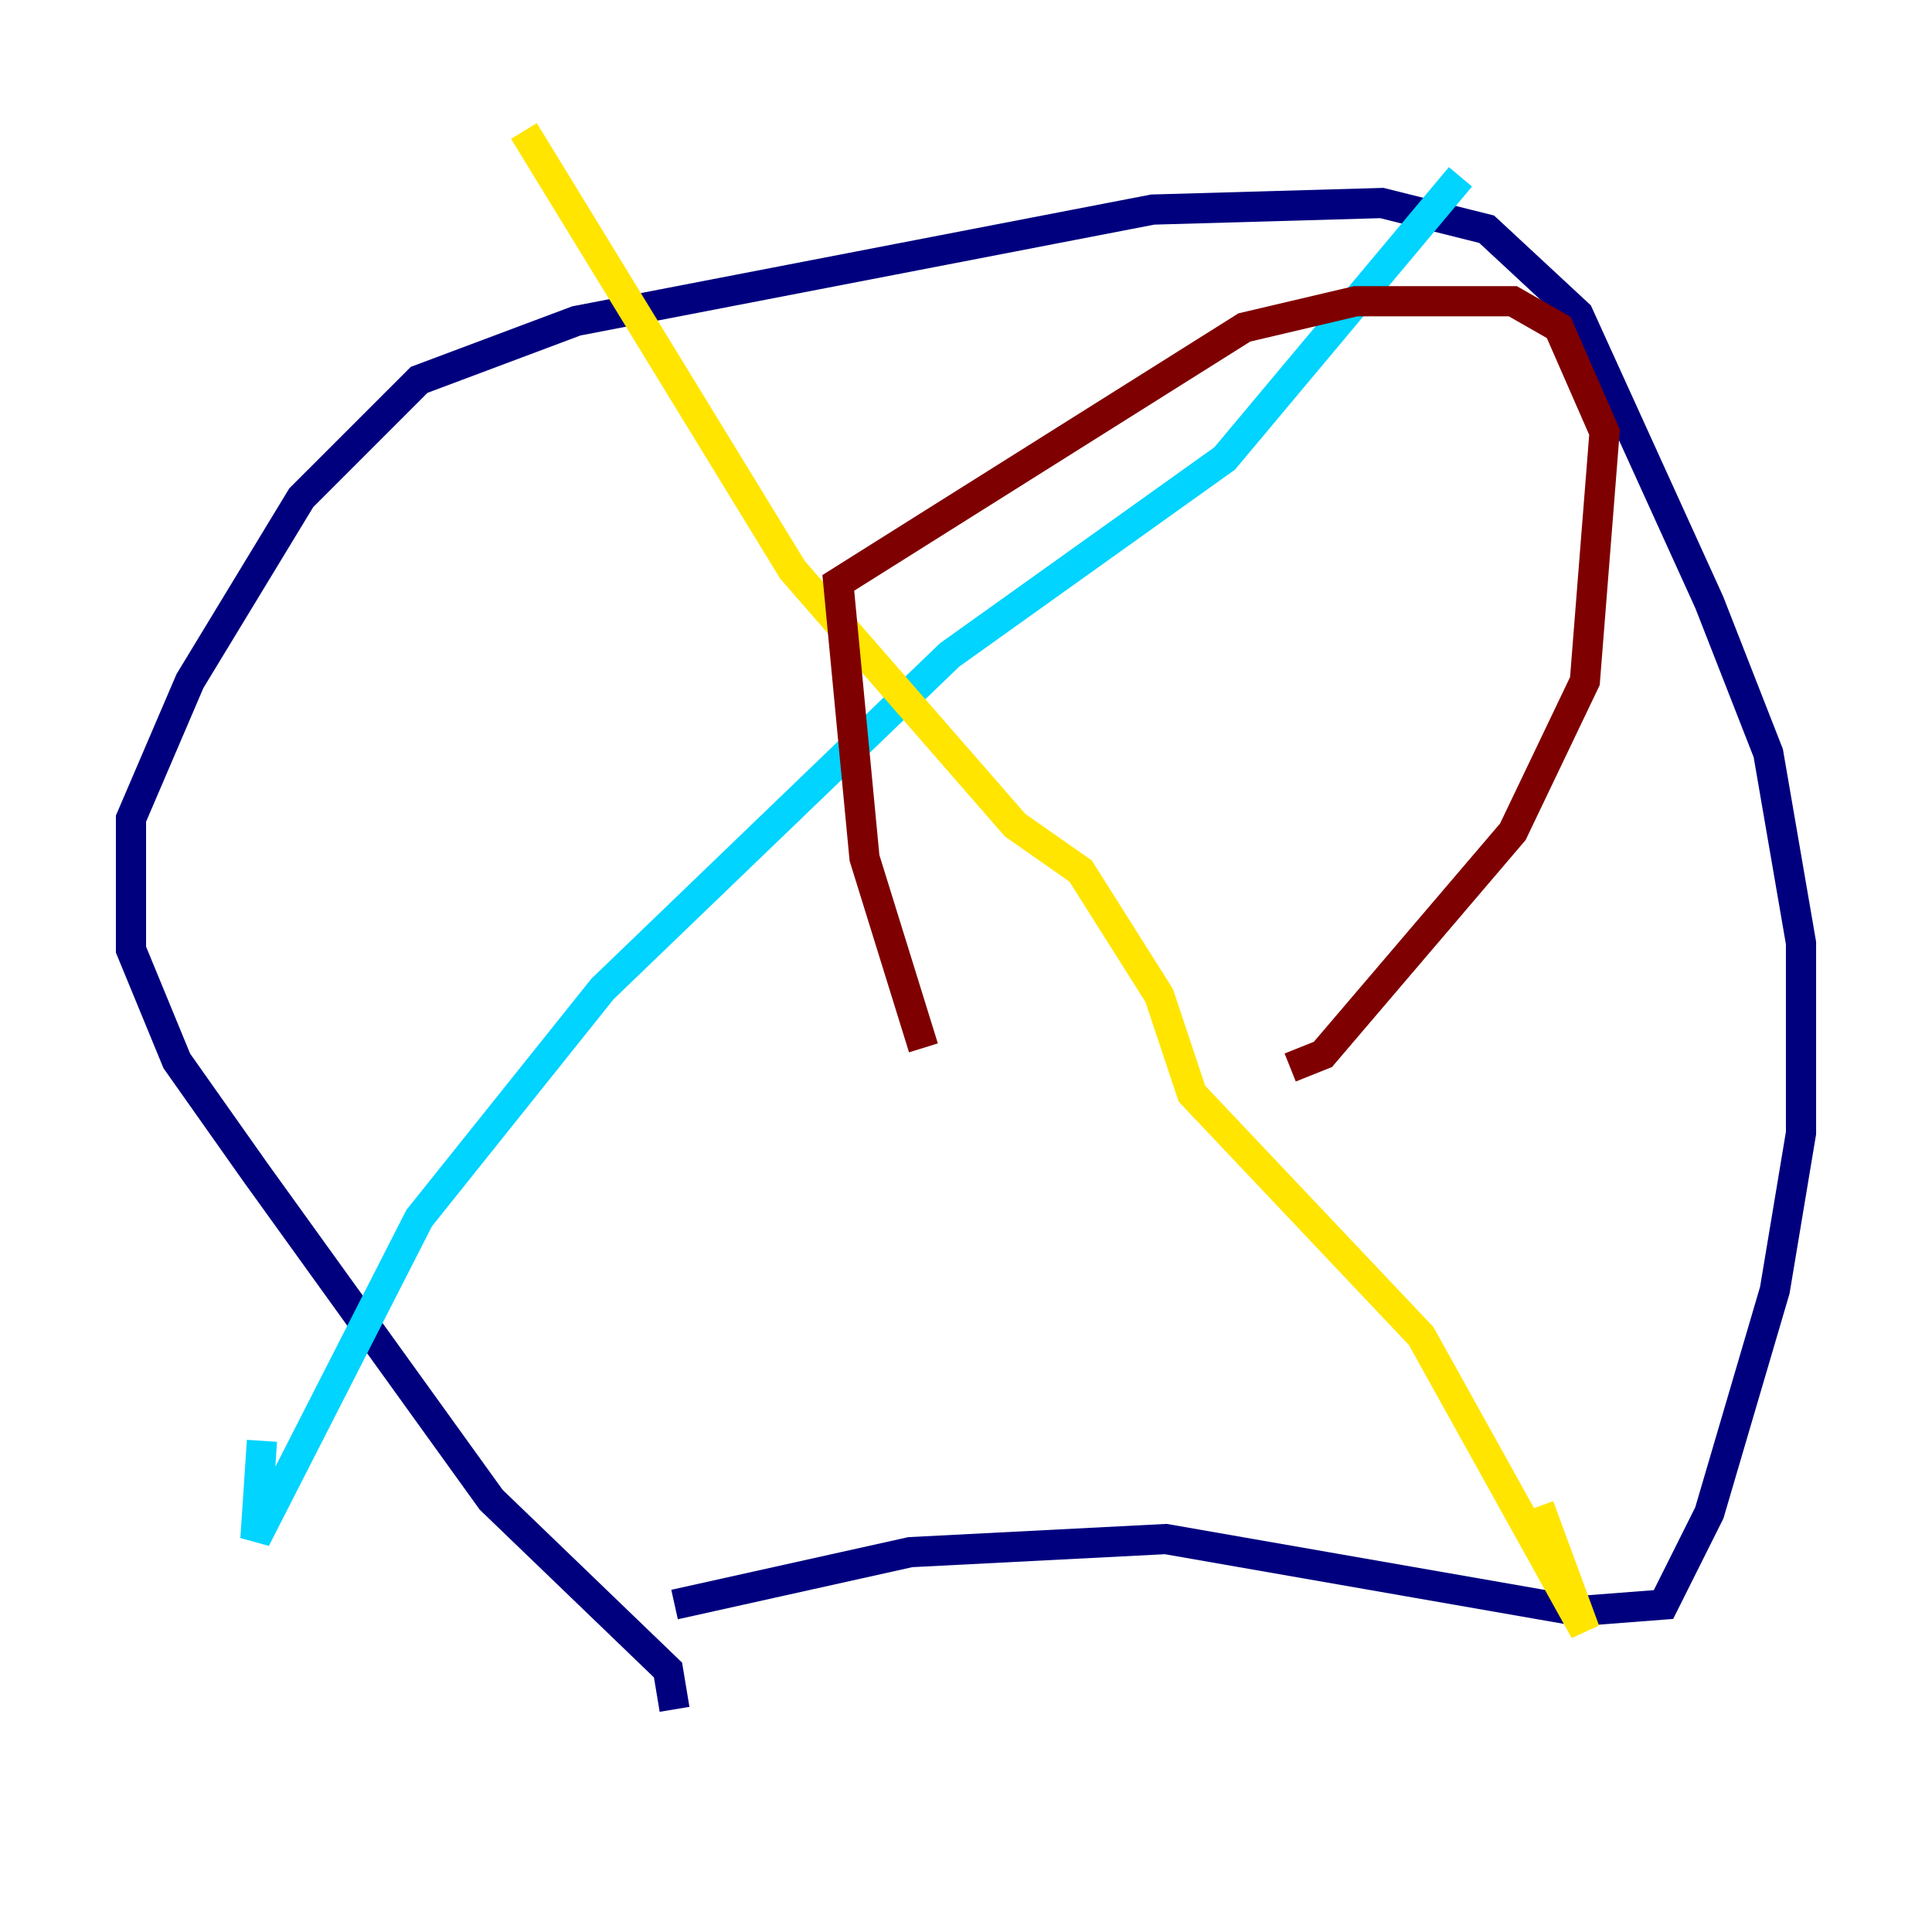 <?xml version="1.0" encoding="utf-8" ?>
<svg baseProfile="tiny" height="128" version="1.2" viewBox="0,0,128,128" width="128" xmlns="http://www.w3.org/2000/svg" xmlns:ev="http://www.w3.org/2001/xml-events" xmlns:xlink="http://www.w3.org/1999/xlink"><defs /><polyline fill="none" points="44.691,113.248 44.258,110.644 32.542,99.363 16.922,77.668 11.715,70.291 8.678,62.915 8.678,54.237 12.583,45.125 19.959,32.976 27.77,25.166 38.183,21.261 76.366,13.885 91.552,13.451 98.495,15.186 104.57,20.827 113.248,39.919 117.153,49.898 119.322,62.481 119.322,75.064 117.586,85.478 113.248,100.231 110.21,106.305 104.57,106.739 77.234,101.966 60.312,102.834 44.691,106.305" stroke="#00007f" stroke-width="2" /><polyline fill="none" points="96.759,11.715 81.139,30.373 62.915,43.39 39.919,65.519 27.77,80.705 16.922,101.966 17.356,95.458" stroke="#00d4ff" stroke-width="2" /><polyline fill="none" points="34.712,8.678 52.502,37.749 67.254,54.671 71.593,57.709 76.8,65.953 78.969,72.461 94.156,88.515 105.003,108.041 101.966,99.797" stroke="#ffe500" stroke-width="2" /><polyline fill="none" points="61.18,69.424 57.275,56.841 55.539,38.617 82.441,21.695 89.817,19.959 100.231,19.959 103.268,21.695 106.305,28.637 105.003,45.125 100.231,55.105 87.647,69.858 85.478,70.725" stroke="#7f0000" stroke-width="2" /></svg>